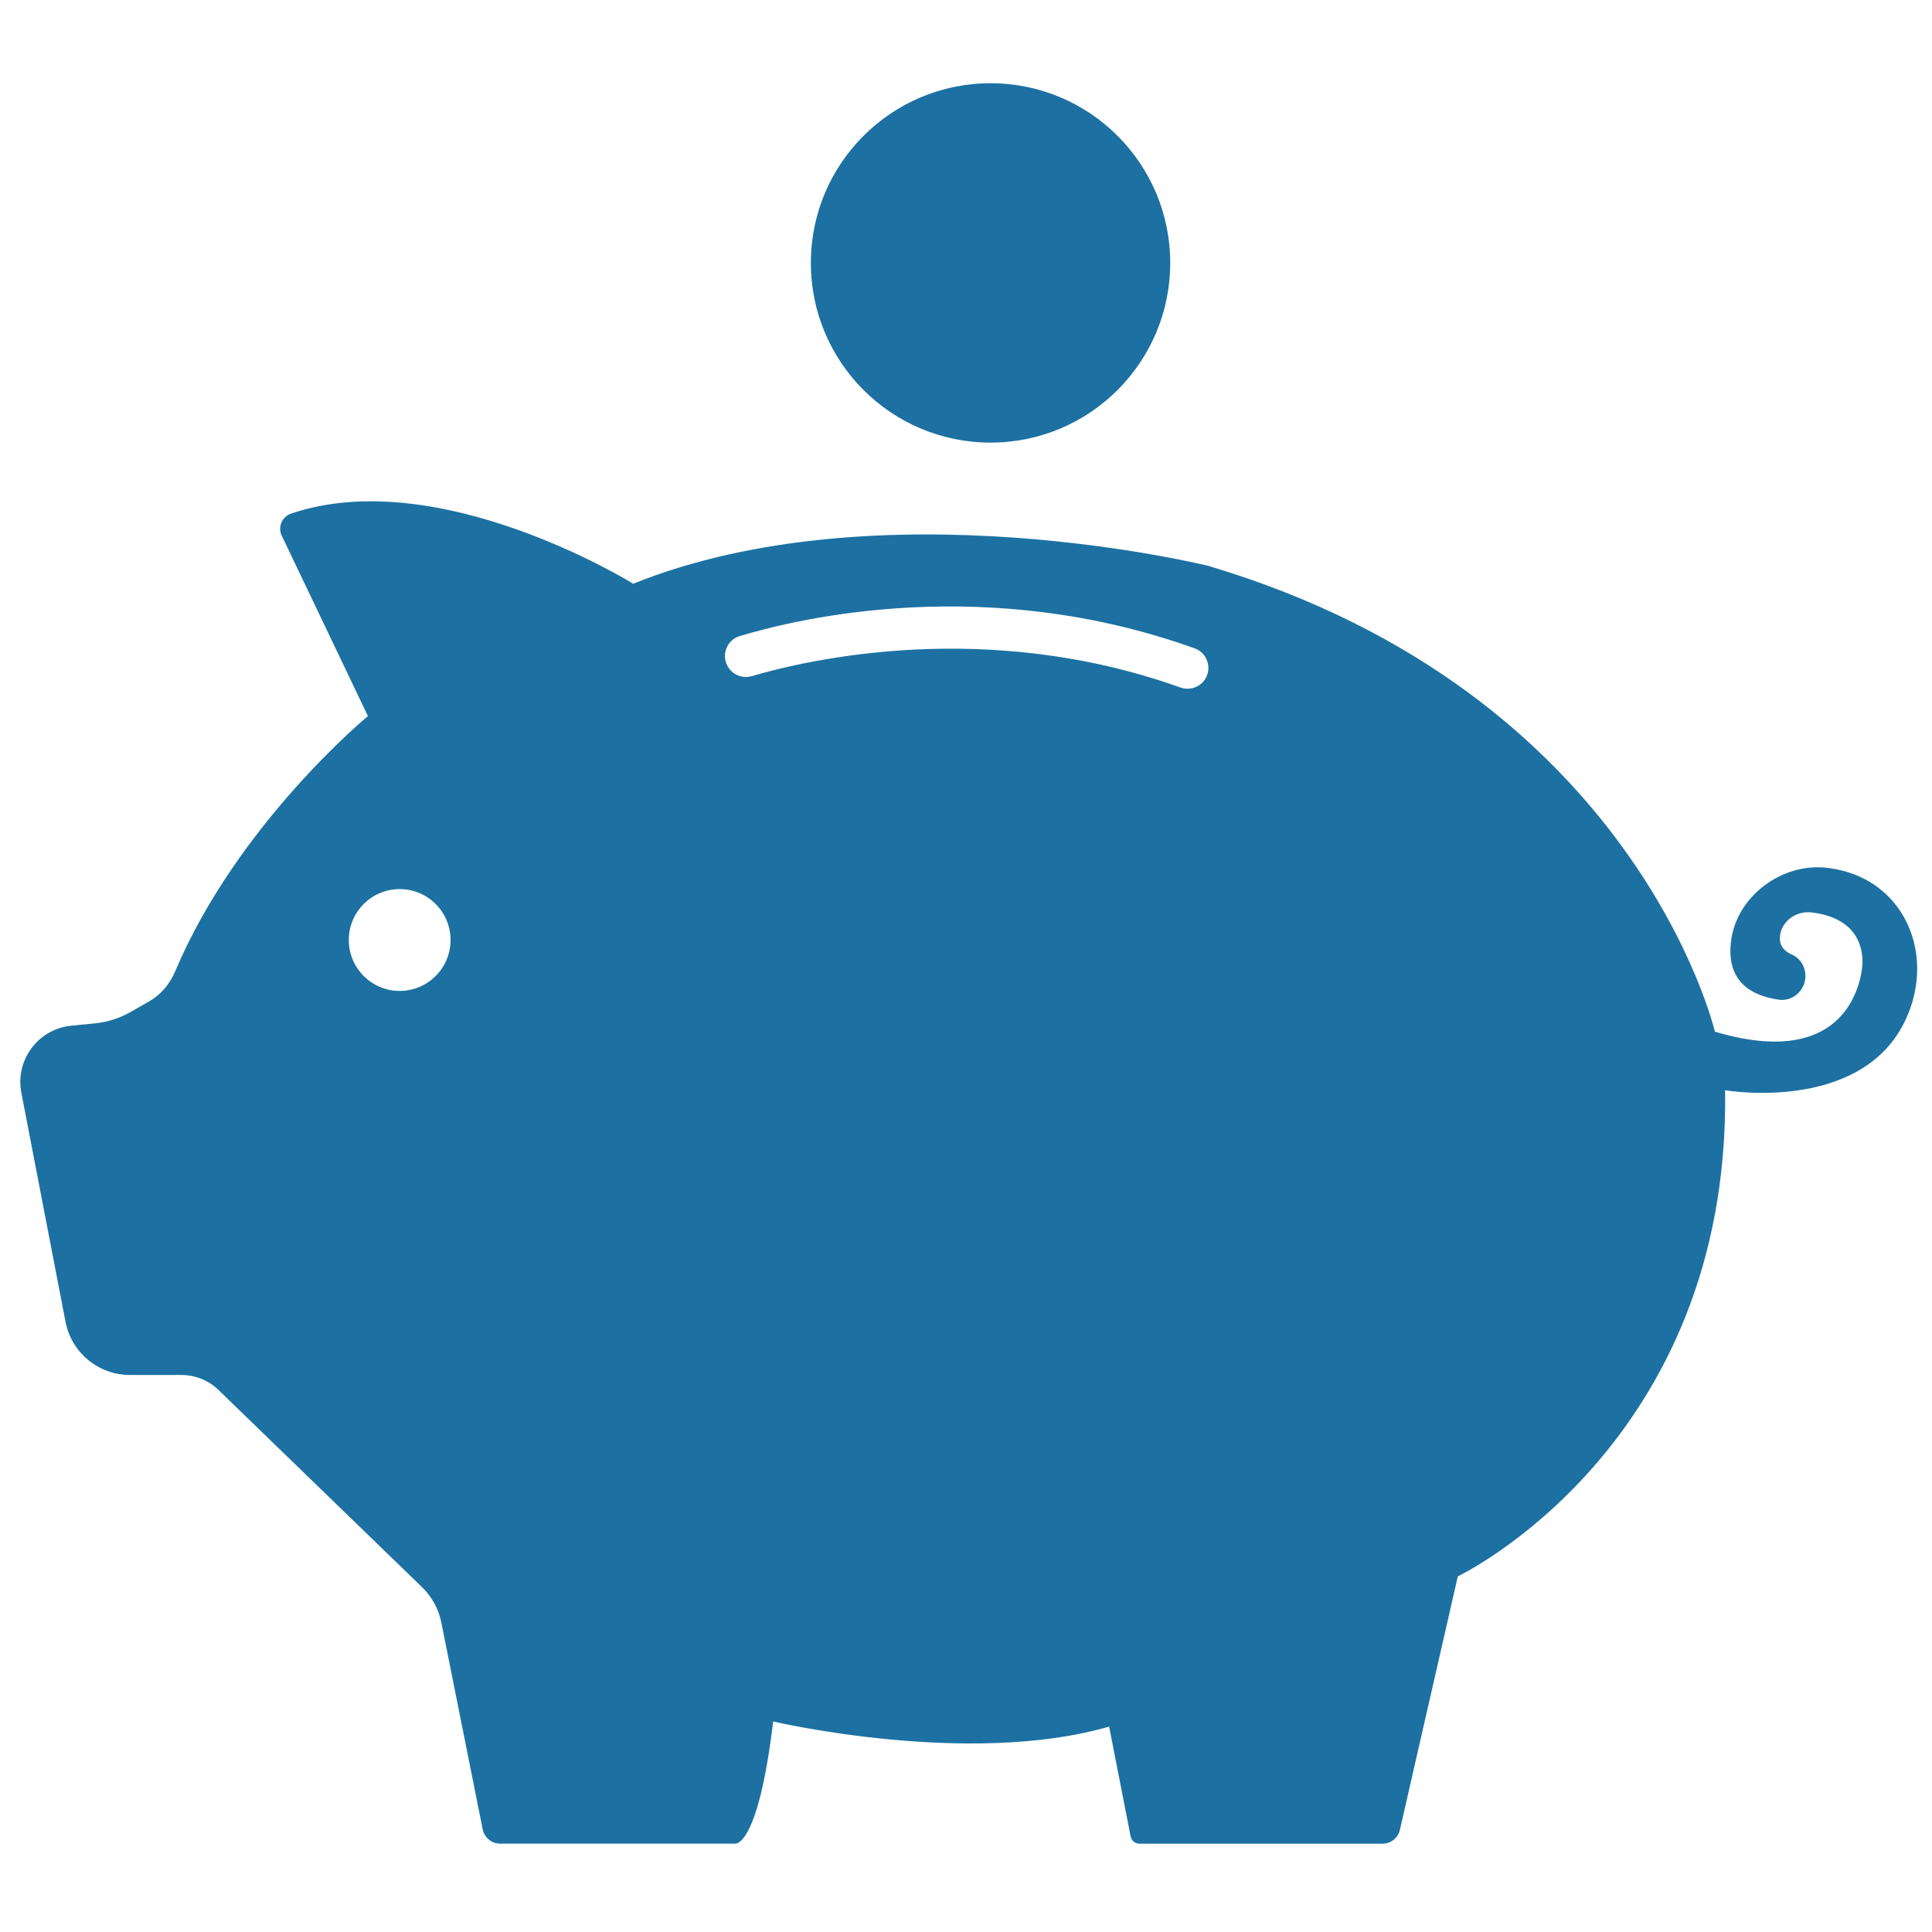 <svg xmlns="http://www.w3.org/2000/svg" xmlns:xlink="http://www.w3.org/1999/xlink" width="500" zoomAndPan="magnify" viewBox="0 0 375 375" height="500" preserveAspectRatio="xMidYMid meet" version="1.0"><defs><clipPath id="853ce7120e"><path d="M 3 16.098 L 373 16.098 L 373 358 L 3 358 Z M 3 16.098 " clip-rule="nonzero"/></clipPath></defs><g clip-path="url(#853ce7120e)"><path fill="#1c71a2" d="M 356.516 168.746 C 355.898 168.625 355.262 168.52 354.598 168.445 C 346.102 167.422 337.41 173.695 336.07 182.145 C 335.23 187.48 336.734 192.777 345.238 194.035 C 347.879 194.426 350.266 192.379 350.422 189.715 C 350.535 187.836 349.52 186.023 347.797 185.277 C 346.457 184.699 345.215 183.598 345.516 181.508 C 345.922 178.656 348.746 176.766 351.605 177.098 C 355.695 177.57 361.516 179.535 361.516 186.902 C 361.516 186.902 361.016 208.641 332.859 200.242 C 332.859 200.242 317.547 134.535 234.547 109.84 C 234.547 109.84 170.816 94.031 122.898 113.301 C 122.898 113.301 85.312 89.922 56.5 99.688 C 54.738 100.285 53.883 102.285 54.68 103.965 L 71.414 138.992 C 71.414 138.992 46.102 159.867 33.992 188.559 C 32.969 190.988 31.246 193.059 28.953 194.367 L 25.387 196.406 C 23.234 197.641 20.84 198.398 18.371 198.641 L 13.855 199.086 C 7.422 199.711 2.914 205.738 4.141 212.09 L 12.715 256.551 C 13.871 262.551 19.117 266.883 25.227 266.883 L 35.219 266.883 C 37.906 266.883 40.488 267.93 42.414 269.797 L 81.926 308.074 C 83.84 309.926 85.133 312.312 85.66 314.914 L 93.688 355.062 C 94.012 356.68 95.434 357.852 97.09 357.852 L 142.66 357.852 C 142.66 357.852 147.105 358.84 150.07 334.141 C 150.07 334.141 188.109 343.035 215.281 335.129 L 219.453 356.445 C 219.609 357.266 220.332 357.859 221.176 357.859 L 268.355 357.859 C 269.965 357.859 271.367 356.746 271.719 355.172 L 282.961 305.977 C 282.961 305.977 335.824 280.781 334.84 211.613 C 334.84 211.613 363.41 216.551 370.777 195.73 C 375.012 183.742 368.973 171.207 356.516 168.746 Z M 77.578 192.336 C 72.121 192.336 67.699 187.91 67.699 182.453 C 67.699 177 72.121 172.574 77.578 172.574 C 83.031 172.574 87.457 177 87.457 182.453 C 87.457 187.91 83.031 192.336 77.578 192.336 Z M 234.262 131.137 C 233.449 133.191 231.152 134.176 229.074 133.43 C 191.496 120 156.906 128.004 145.934 131.234 C 143.895 131.836 141.734 130.773 140.98 128.781 L 140.973 128.766 C 140.148 126.574 141.328 124.145 143.562 123.469 C 155.496 119.871 191.676 111.398 231.914 125.859 C 234.043 126.621 235.09 129.035 234.262 131.137 Z M 227.141 51.031 C 227.141 70.297 211.527 85.91 192.266 85.91 C 173 85.91 157.387 70.297 157.387 51.031 C 157.387 31.77 173.008 16.156 192.266 16.156 C 211.52 16.156 227.141 31.77 227.141 51.031 Z M 227.141 51.031 " fill-opacity="1" fill-rule="nonzero"/></g></svg>